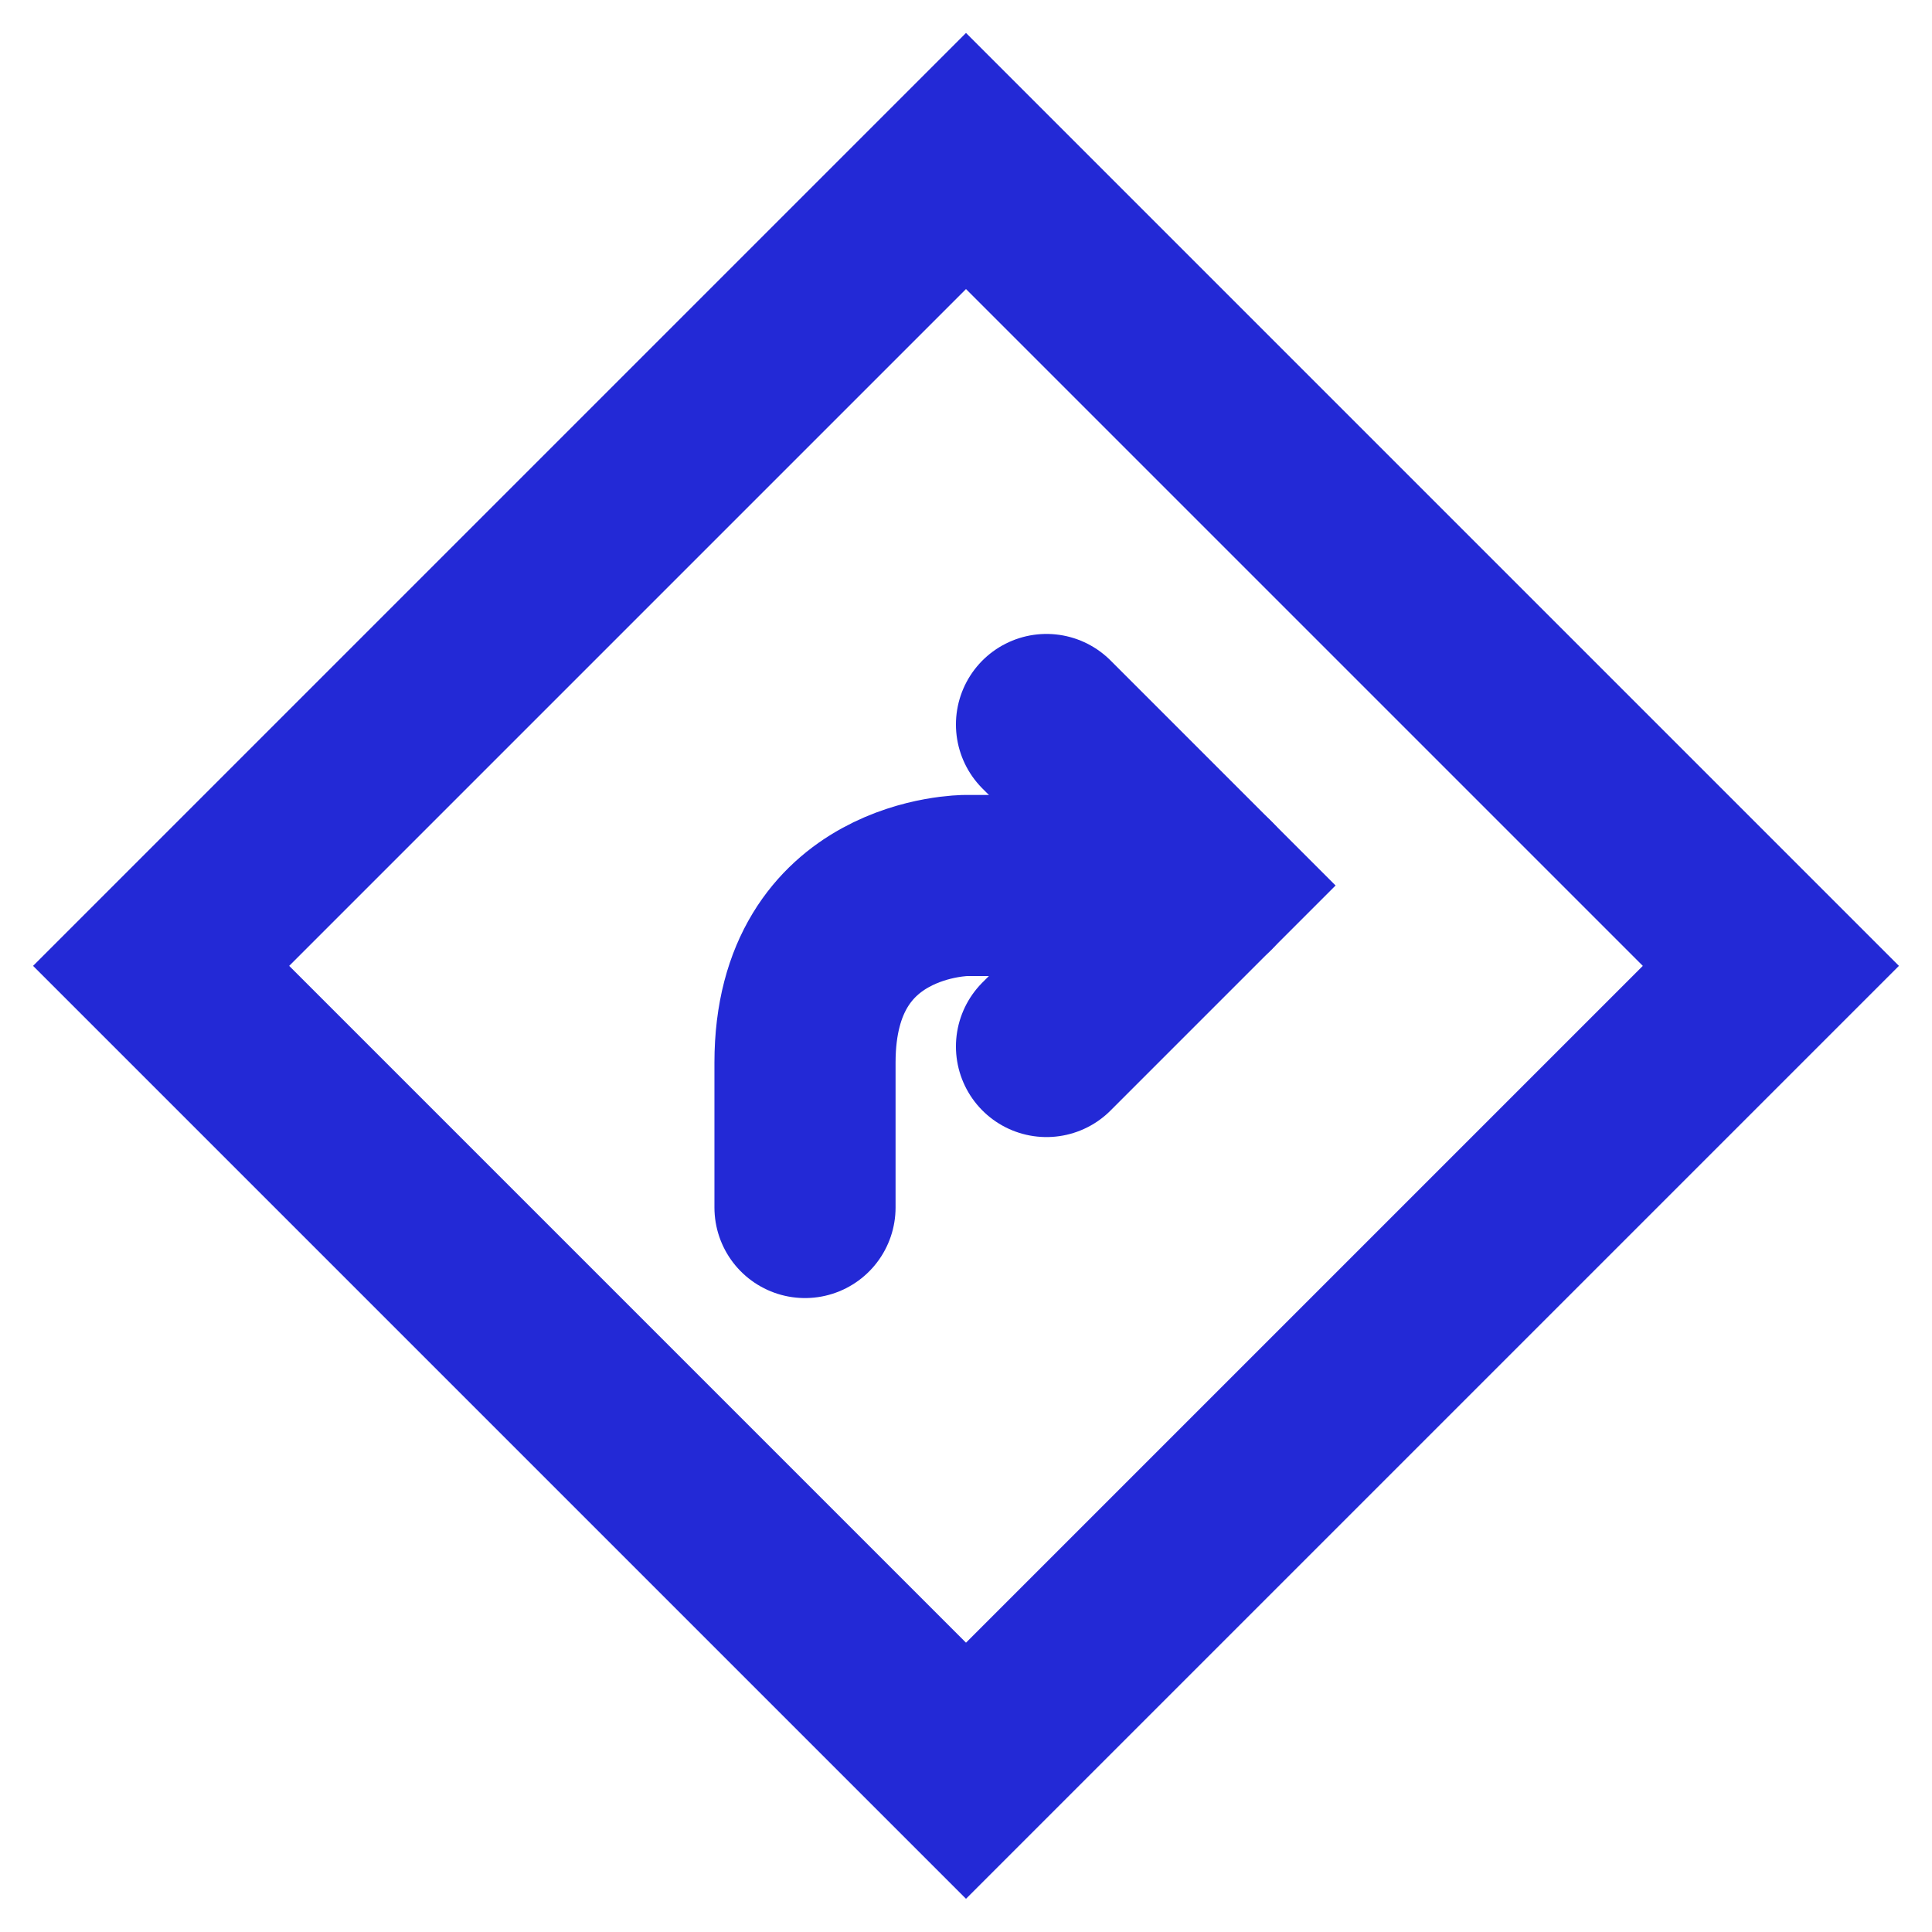 <svg width="32px" height="32px" viewBox="0 0 24 24" fill="none" xmlns="http://www.w3.org/2000/svg" aria-labelledby="directionsRightIconTitle" stroke="#2329D6" stroke-width="2.25" stroke-linecap="round" stroke-linejoin="miter" color="#2329D6"> <title id="directionsRightIconTitle">Turn Right</title> <path d="M15 11H12C12 11 10 11 10 13.2C10 14 10 15 10 15"/> <path d="M13 13L15 11L13 9"/> <rect width="14.142" height="14.142" transform="matrix(-0.707 0.707 0.707 0.707 12 2)"/> </svg>